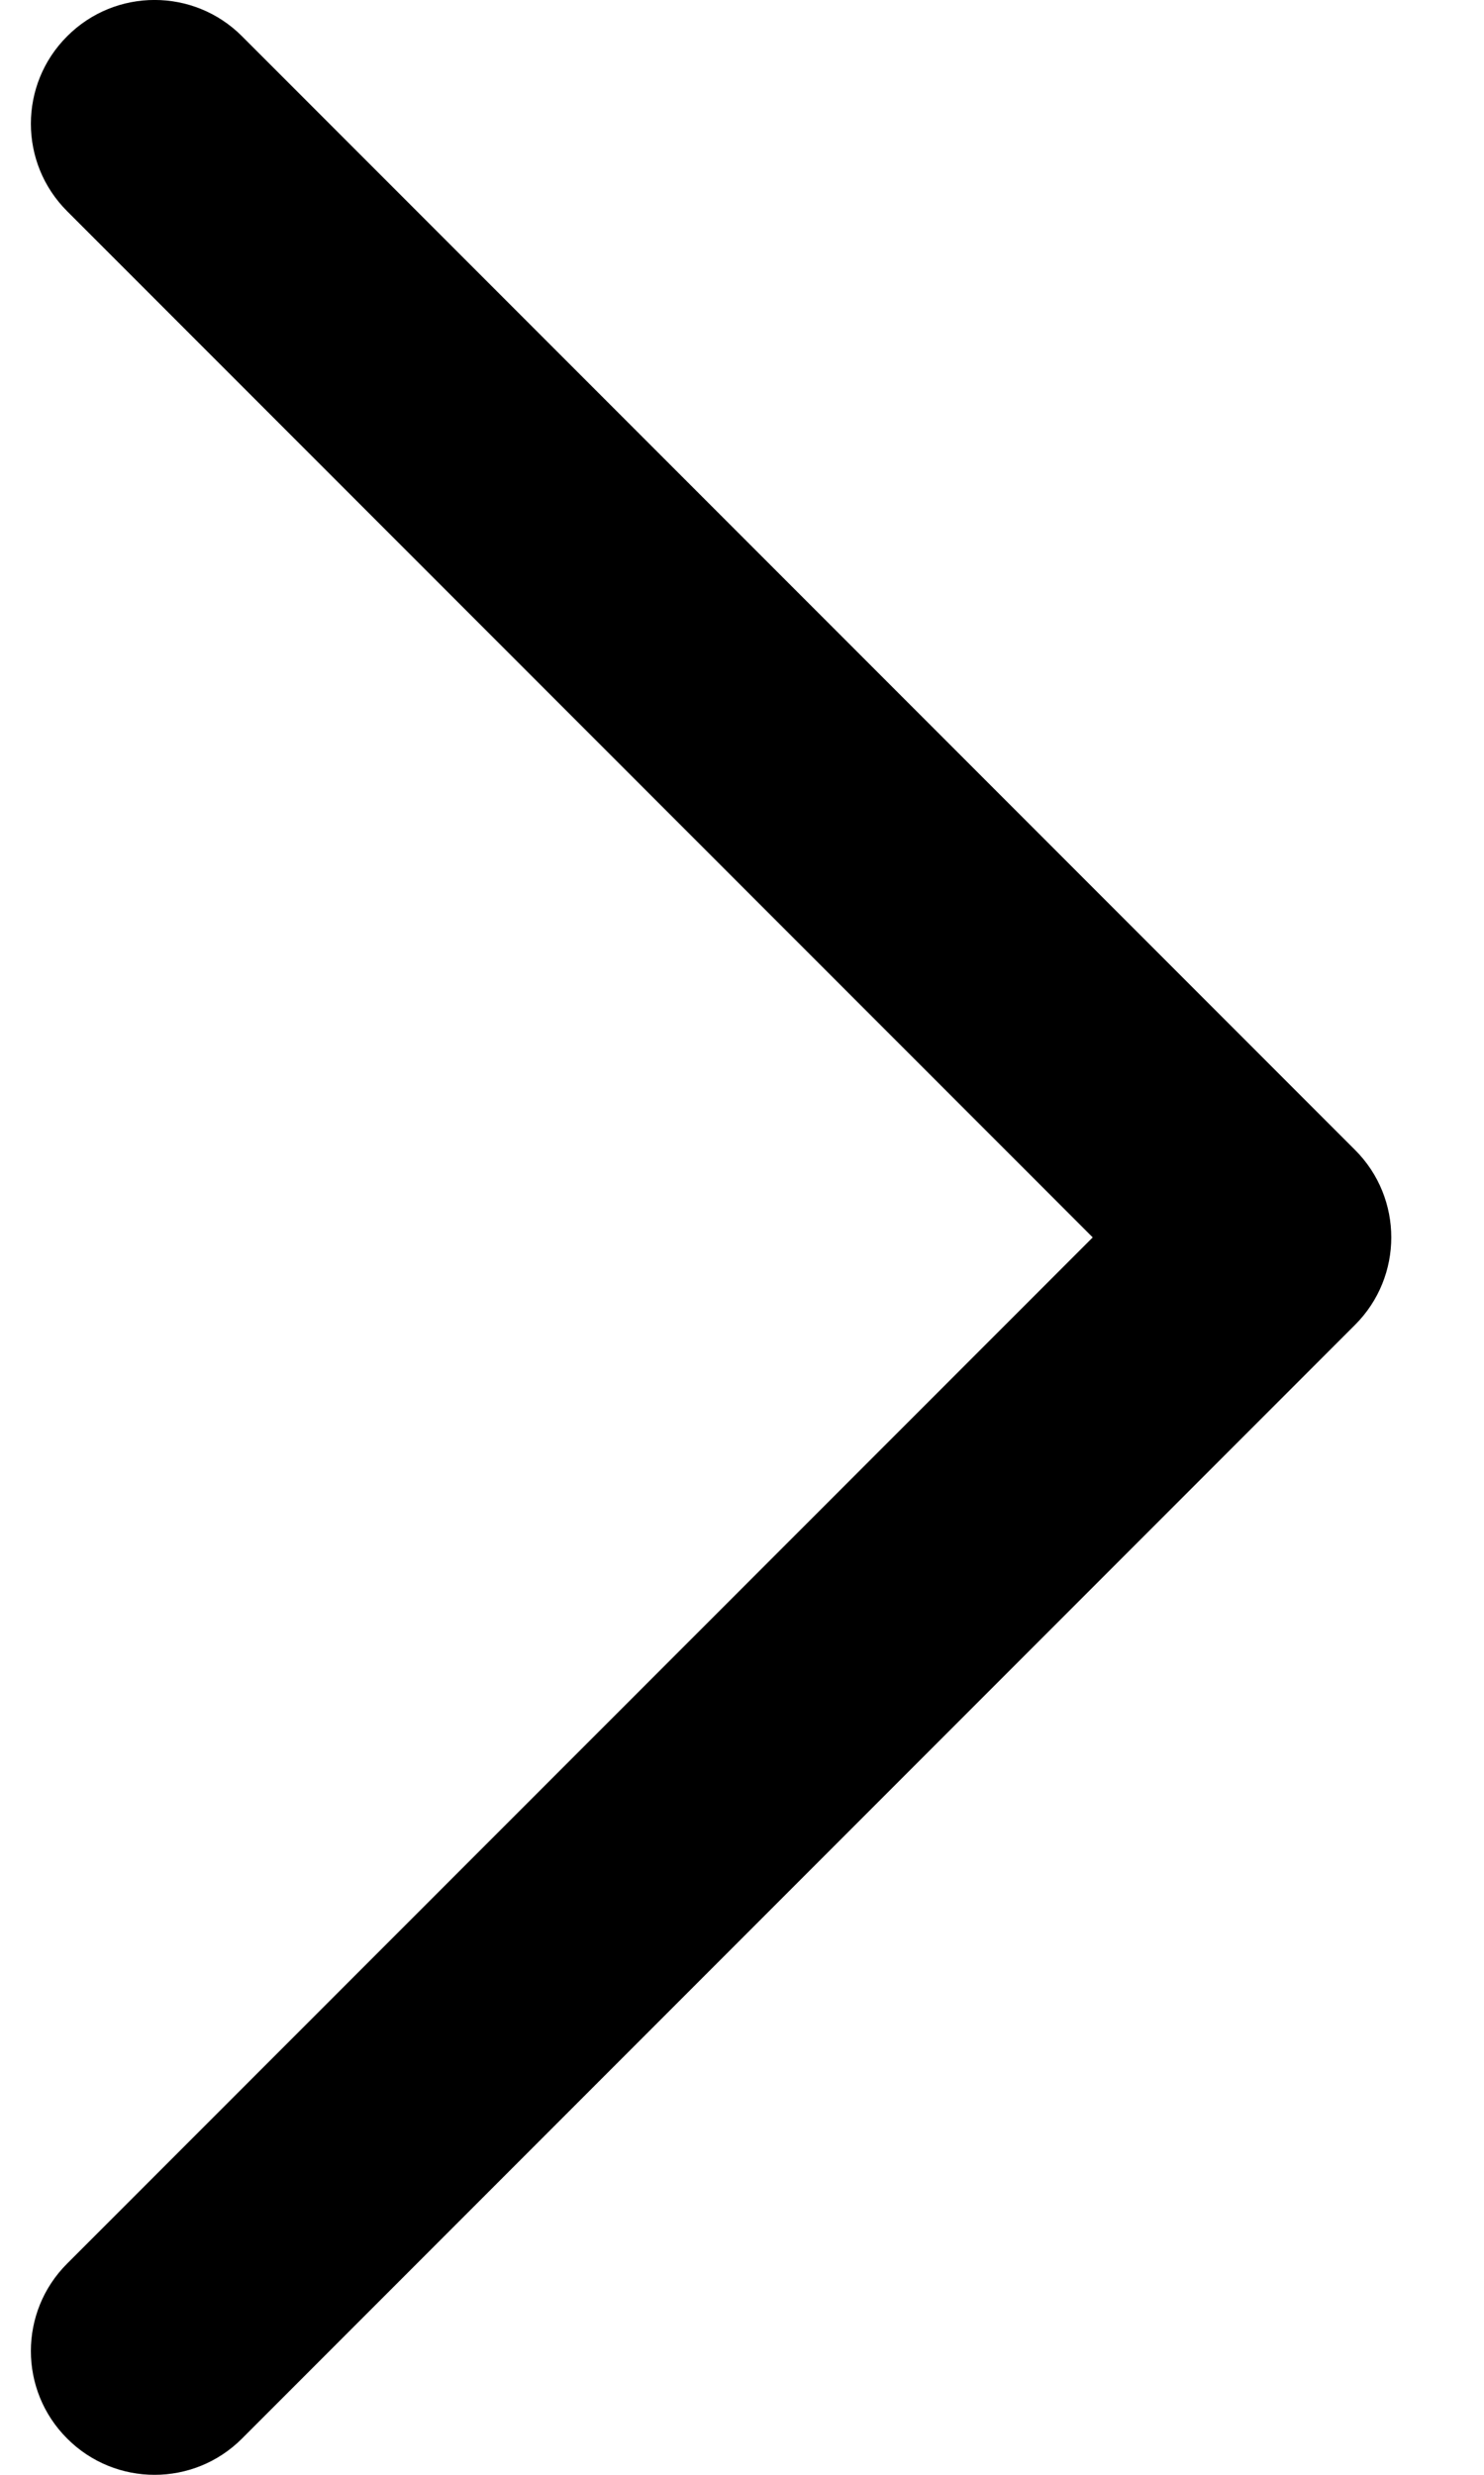 <svg width="12" height="20" viewBox="0 0 12 20" fill="none" xmlns="http://www.w3.org/2000/svg">
<path fill-rule="evenodd" clip-rule="evenodd" d="M0.543 0.293C0.152 0.683 0.152 1.317 0.543 1.707L8.836 10L0.543 18.293C0.152 18.683 0.152 19.317 0.543 19.707C0.933 20.098 1.567 20.098 1.957 19.707L10.957 10.707C11.348 10.317 11.348 9.683 10.957 9.293L1.957 0.293C1.567 -0.098 0.933 -0.098 0.543 0.293Z" fill="black"/>
</svg>
